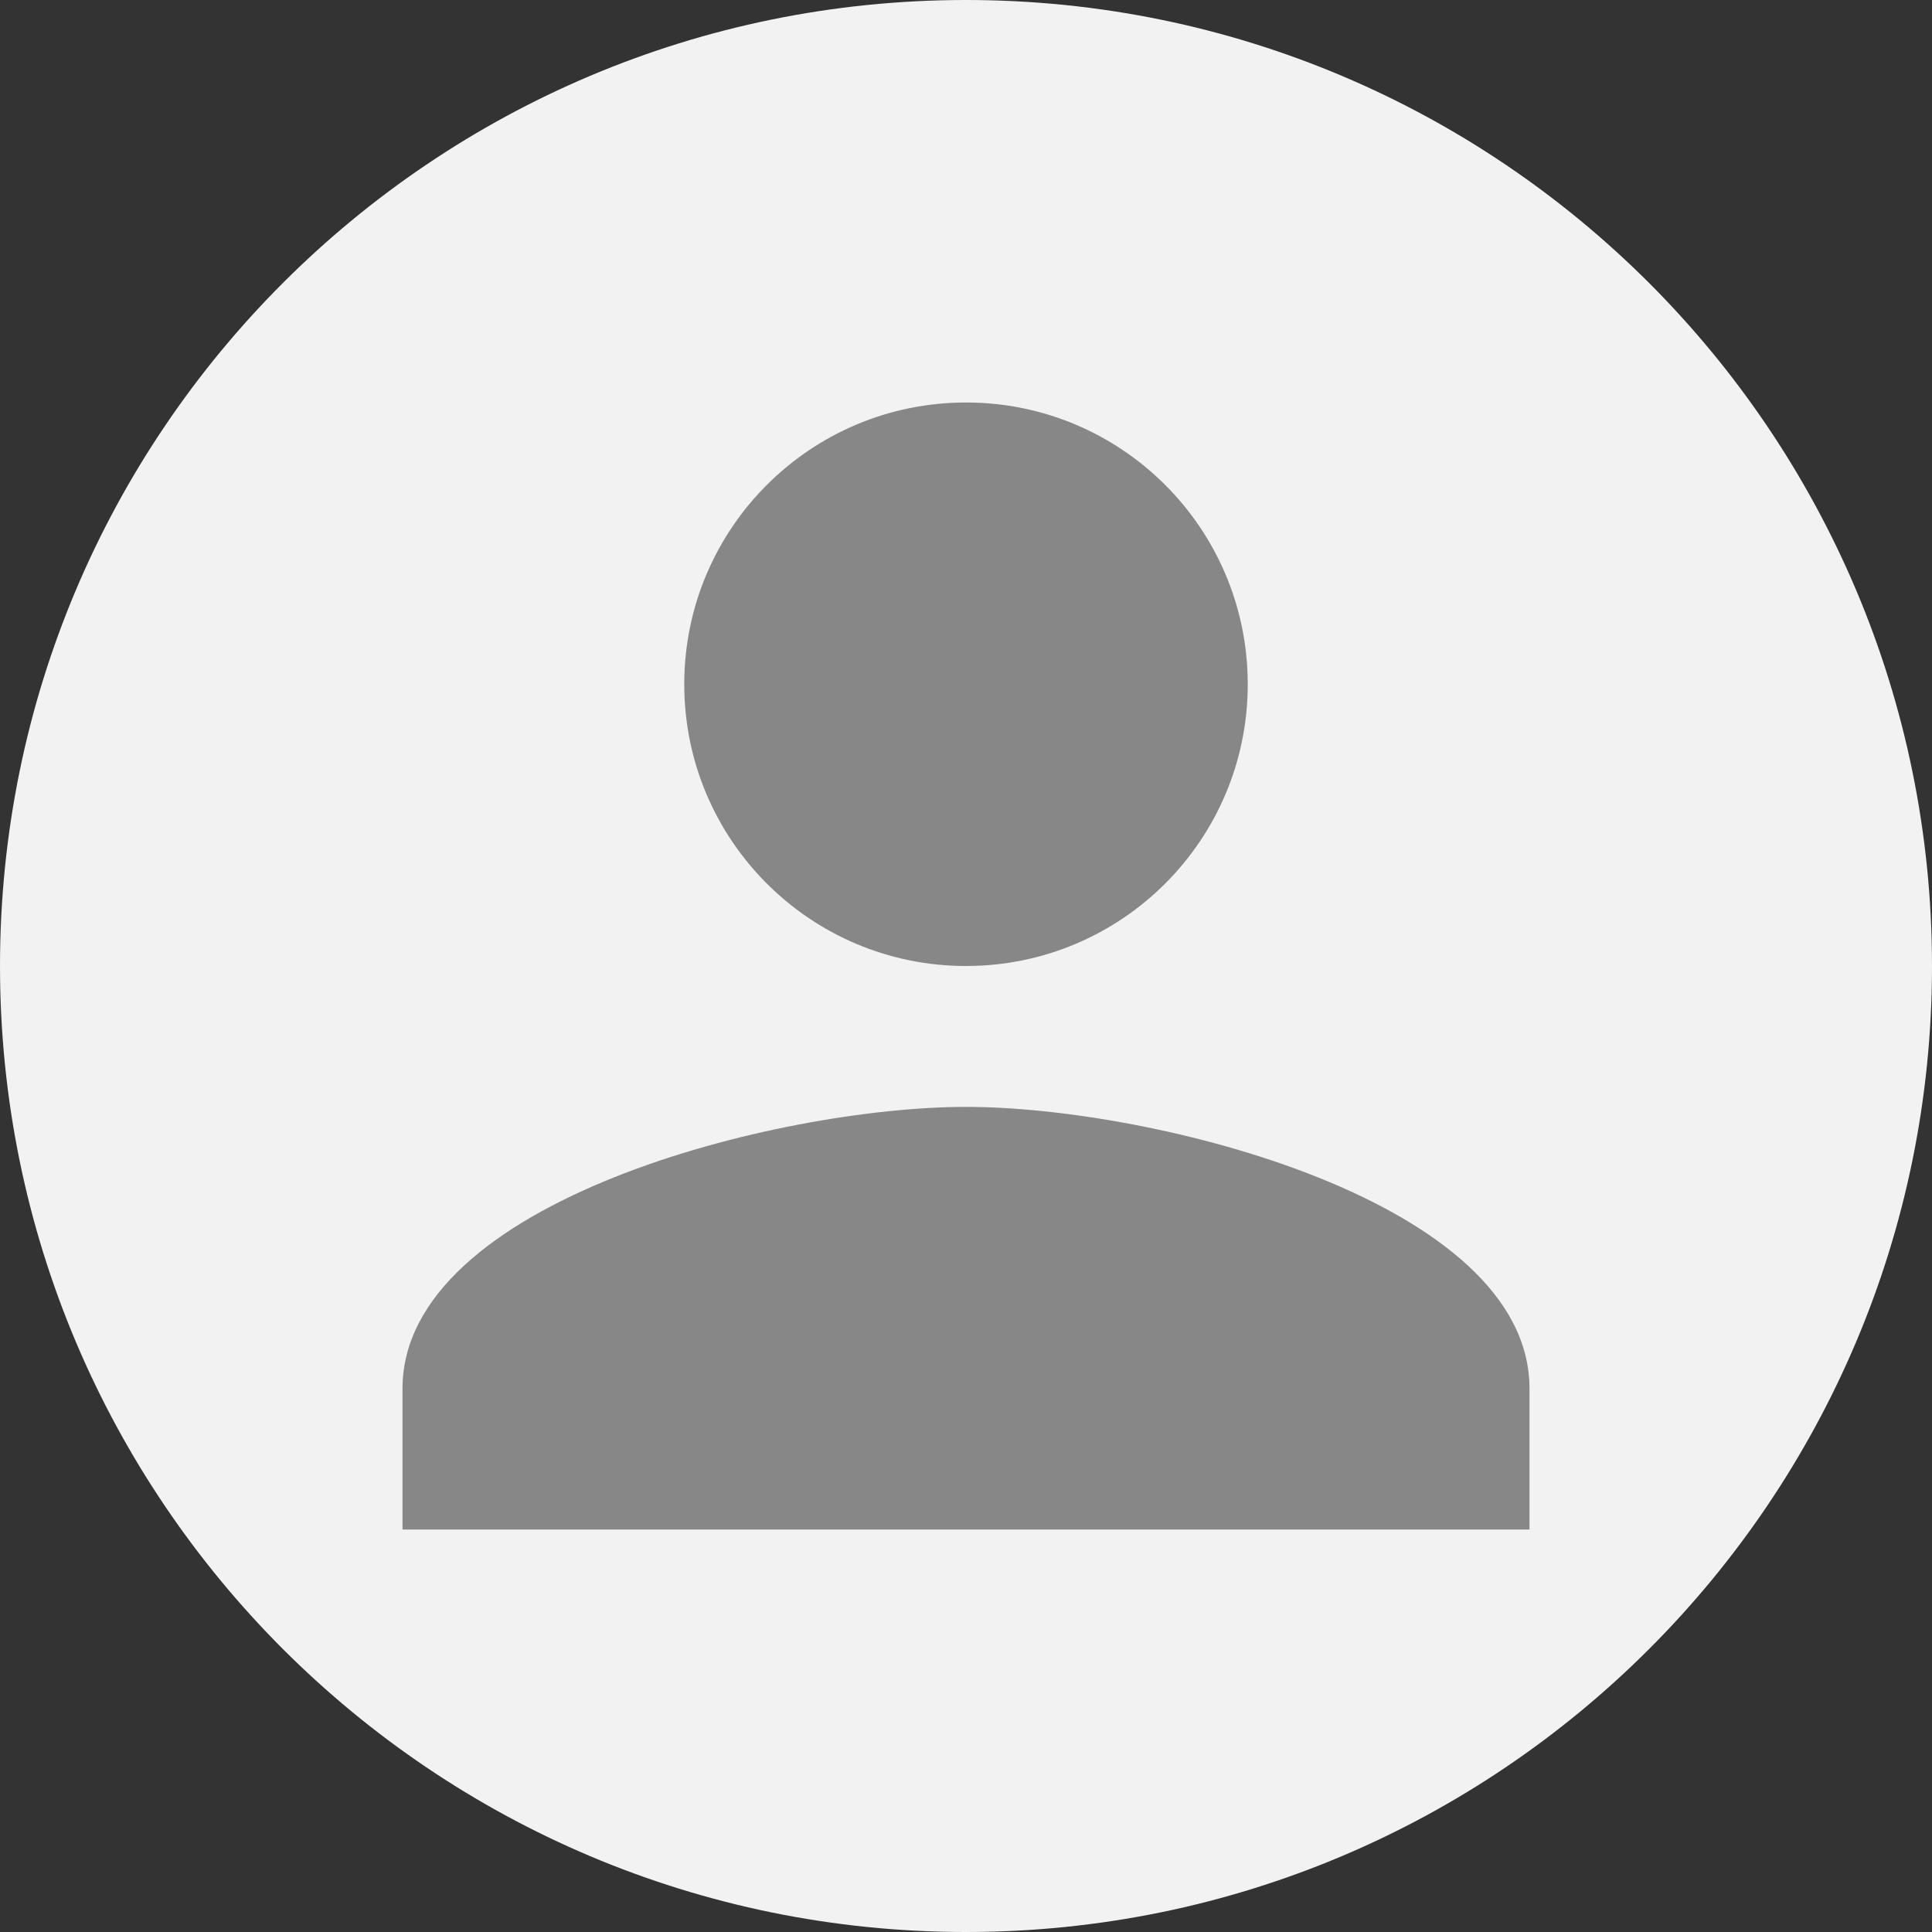 <svg width="160" height="160" viewBox="0 0 160 160" fill="none" xmlns="http://www.w3.org/2000/svg">
<rect x="0" y="0" width="160" height="160" fill="#333333" stroke="none"/>
<g id="Vector_image_perfil">
<path d="M0 80C0 35.817 35.817 0 80 0C124.183 0 160 35.817 160 80C160 124.183 124.183 160 80 160C35.817 160 0 124.183 0 80Z" fill="#F2F2F2"/>
<path d="M80 80C92.892 80 103.333 69.558 103.333 56.667C103.333 43.775 92.892 33.333 80 33.333C67.108 33.333 56.667 43.775 56.667 56.667C56.667 69.558 67.108 80 80 80ZM80 91.667C64.425 91.667 33.333 99.483 33.333 115V126.667H126.667V115C126.667 99.483 95.575 91.667 80 91.667Z" fill="#878787"/>
</g>
</svg>
